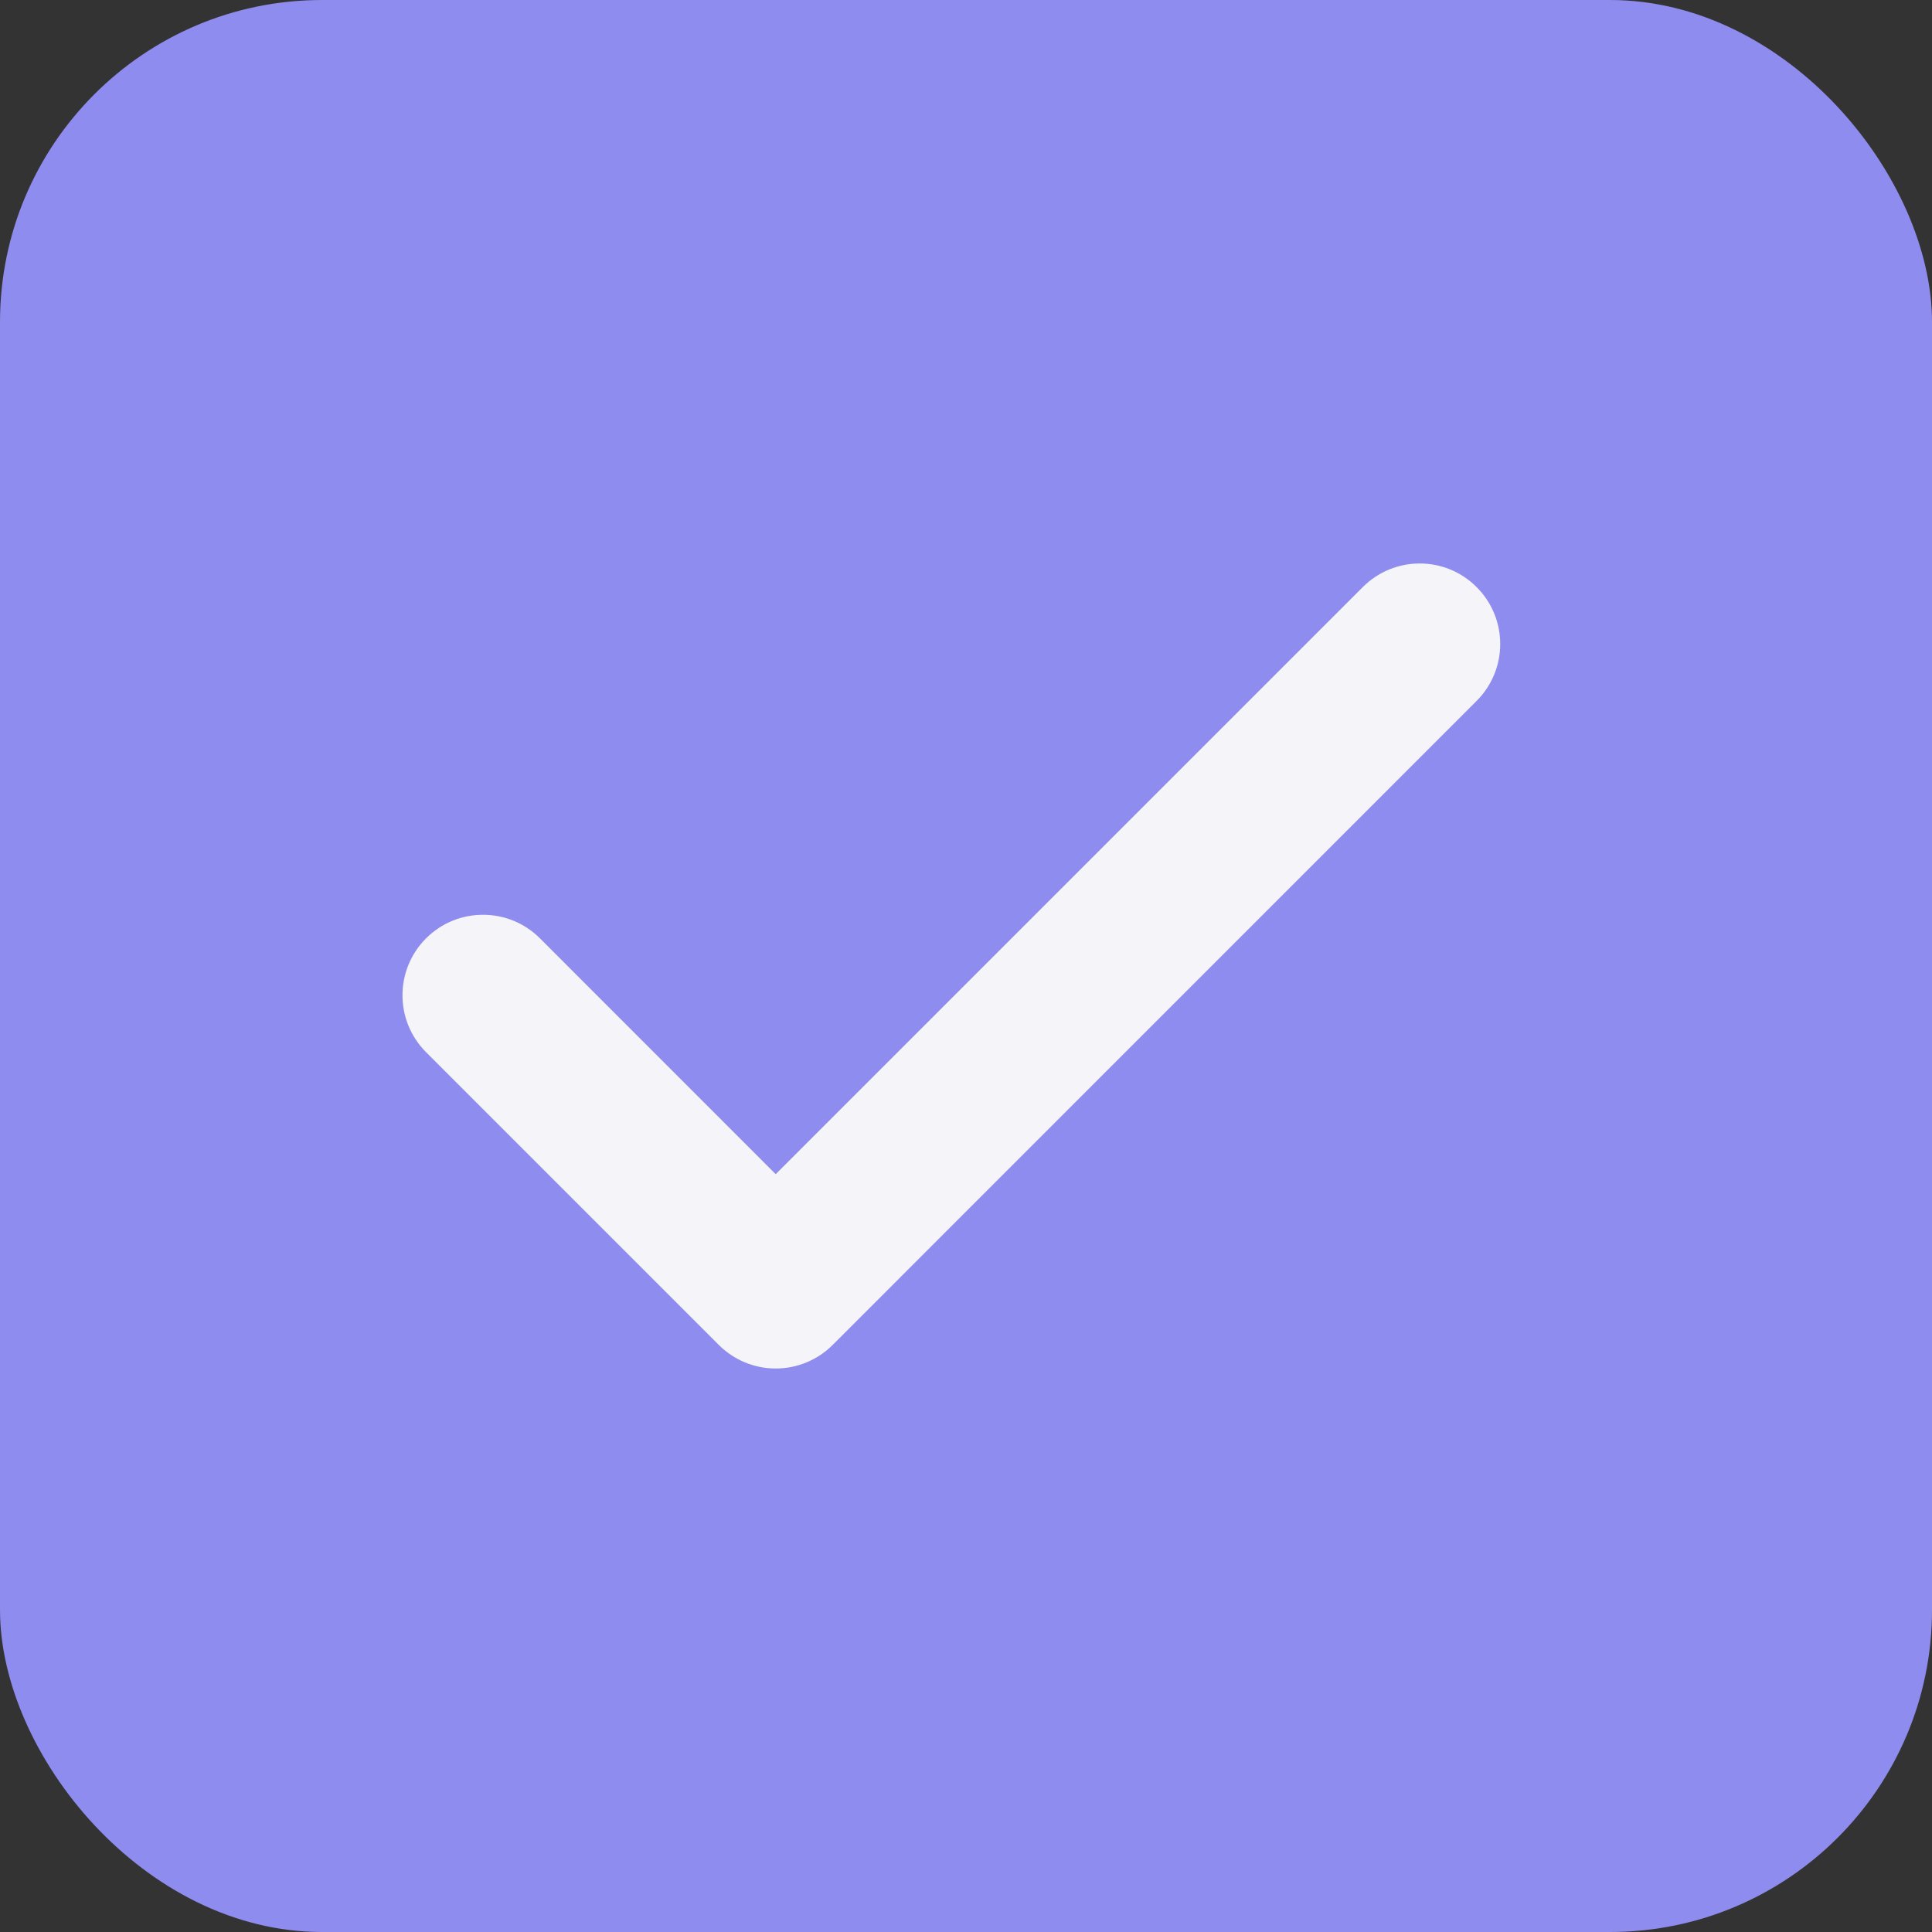<svg width="24" height="24" viewBox="0 0 24 24" fill="none" xmlns="http://www.w3.org/2000/svg">
<rect x="0" y="0" width="24" height="24" fill="#333333" stroke="none"/>
<rect width="24" height="24" rx="4" fill="#8E8CEE"/>
<path fill-rule="evenodd" clip-rule="evenodd" d="M18.343 7.293C18.734 7.683 18.734 8.317 18.343 8.707L10.344 16.707C10.156 16.895 9.902 17 9.636 17C9.371 17 9.117 16.895 8.929 16.707L5.293 13.071C4.902 12.68 4.902 12.047 5.293 11.656C5.683 11.266 6.317 11.266 6.707 11.656L9.636 14.586L16.929 7.293C17.32 6.902 17.953 6.902 18.343 7.293Z" fill="#F4F4F9"/>
</svg>
